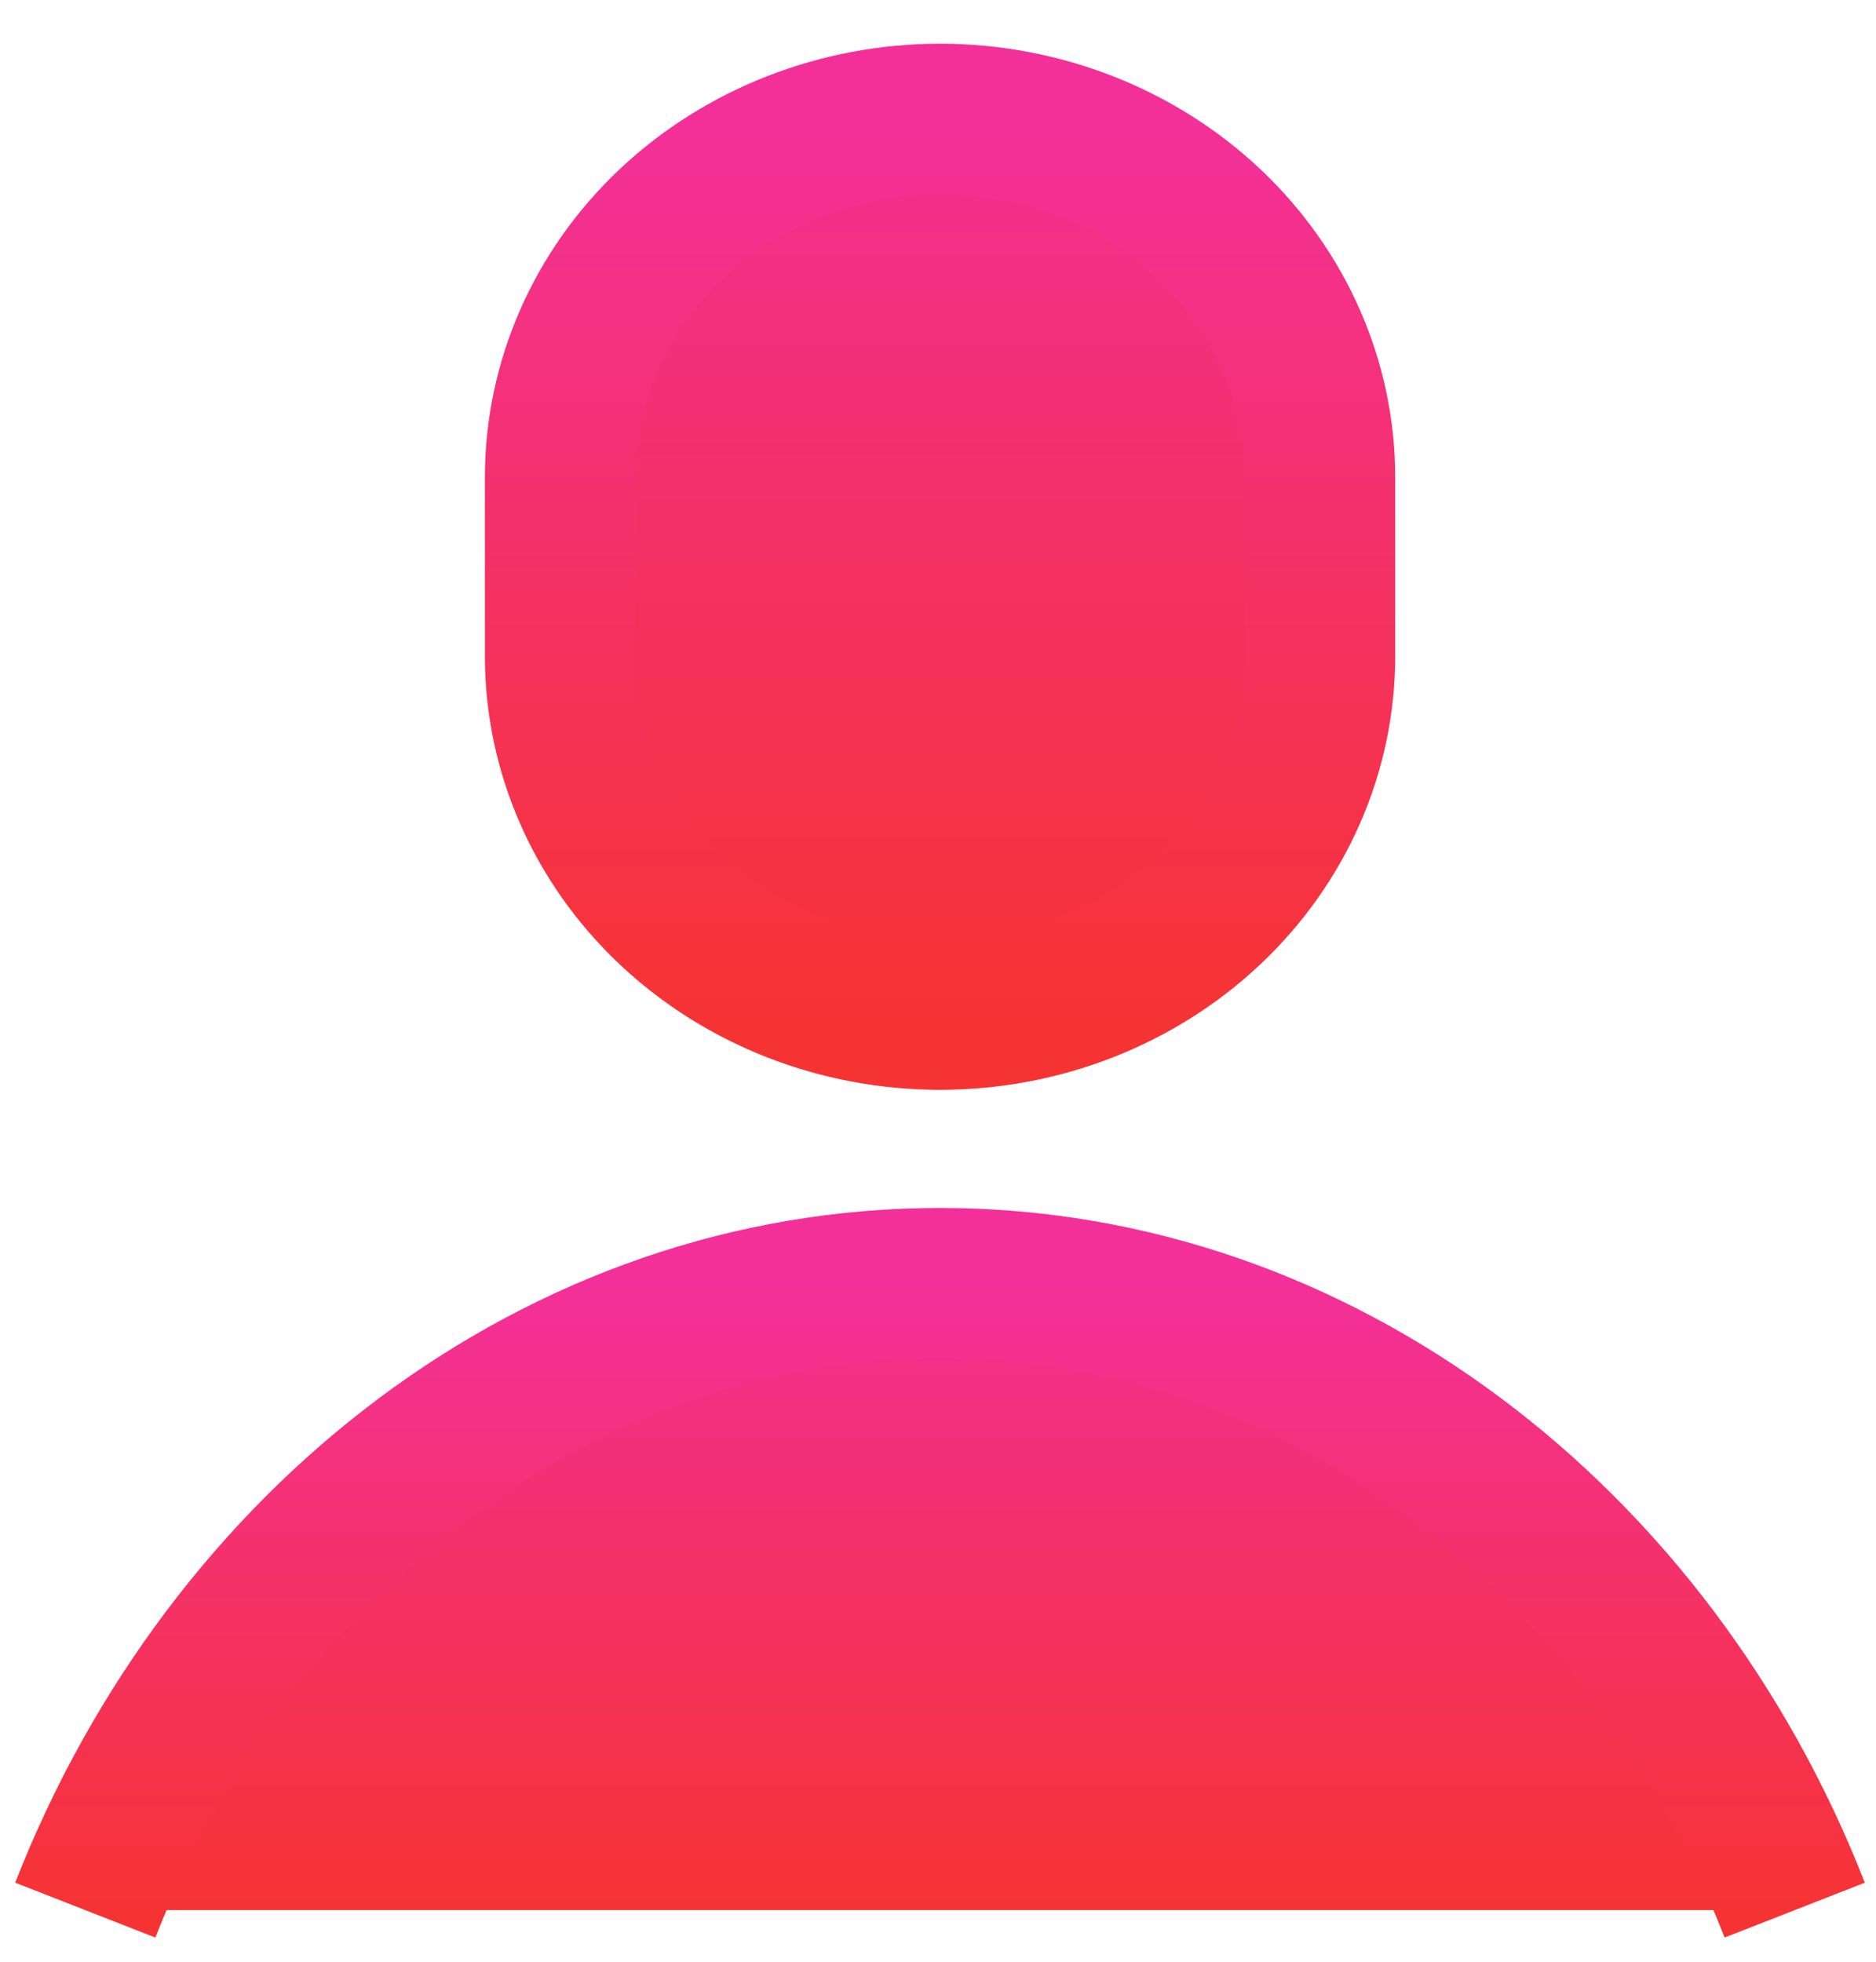 <svg width="22" height="23" viewBox="0 0 22 23" fill="none" xmlns="http://www.w3.org/2000/svg">
<path d="M15.479 5.595C15.479 4.481 15.009 3.413 14.174 2.625C13.338 1.838 12.205 1.395 11.024 1.395C9.842 1.395 8.709 1.838 7.873 2.625C7.038 3.413 6.569 4.481 6.569 5.595V7.695C6.569 8.809 7.038 9.878 7.873 10.665C8.709 11.453 9.842 11.895 11.024 11.895C12.205 11.895 13.338 11.453 14.174 10.665C15.009 9.878 15.479 8.809 15.479 7.695V5.595Z" fill="url(#paint0_linear_219_662)" stroke="url(#paint1_linear_219_662)" stroke-width="1.765" stroke-miterlimit="10"/>
<path d="M1 22.395C2.693 18.069 6.569 15.045 11.024 15.045C15.479 15.045 19.355 18.069 21.047 22.395" fill="url(#paint2_linear_219_662)"/>
<path d="M1 22.395C2.693 18.069 6.569 15.045 11.024 15.045C15.479 15.045 19.355 18.069 21.047 22.395" stroke="url(#paint3_linear_219_662)" stroke-width="1.765" stroke-miterlimit="10"/>
<defs>
<linearGradient id="paint0_linear_219_662" x1="11.024" y1="1.395" x2="11.024" y2="11.895" gradientUnits="userSpaceOnUse">
<stop stop-color="#F12F92"/>
<stop offset="1" stop-color="#F63333"/>
</linearGradient>
<linearGradient id="paint1_linear_219_662" x1="11.024" y1="1.395" x2="11.024" y2="11.895" gradientUnits="userSpaceOnUse">
<stop stop-color="#F33099"/>
<stop offset="1" stop-color="#F63333"/>
</linearGradient>
<linearGradient id="paint2_linear_219_662" x1="11.024" y1="15.045" x2="11.024" y2="22.395" gradientUnits="userSpaceOnUse">
<stop stop-color="#F12F92"/>
<stop offset="1" stop-color="#F63333"/>
</linearGradient>
<linearGradient id="paint3_linear_219_662" x1="11.024" y1="15.045" x2="11.024" y2="22.395" gradientUnits="userSpaceOnUse">
<stop stop-color="#F33099"/>
<stop offset="1" stop-color="#F63333"/>
</linearGradient>
</defs>
</svg>

